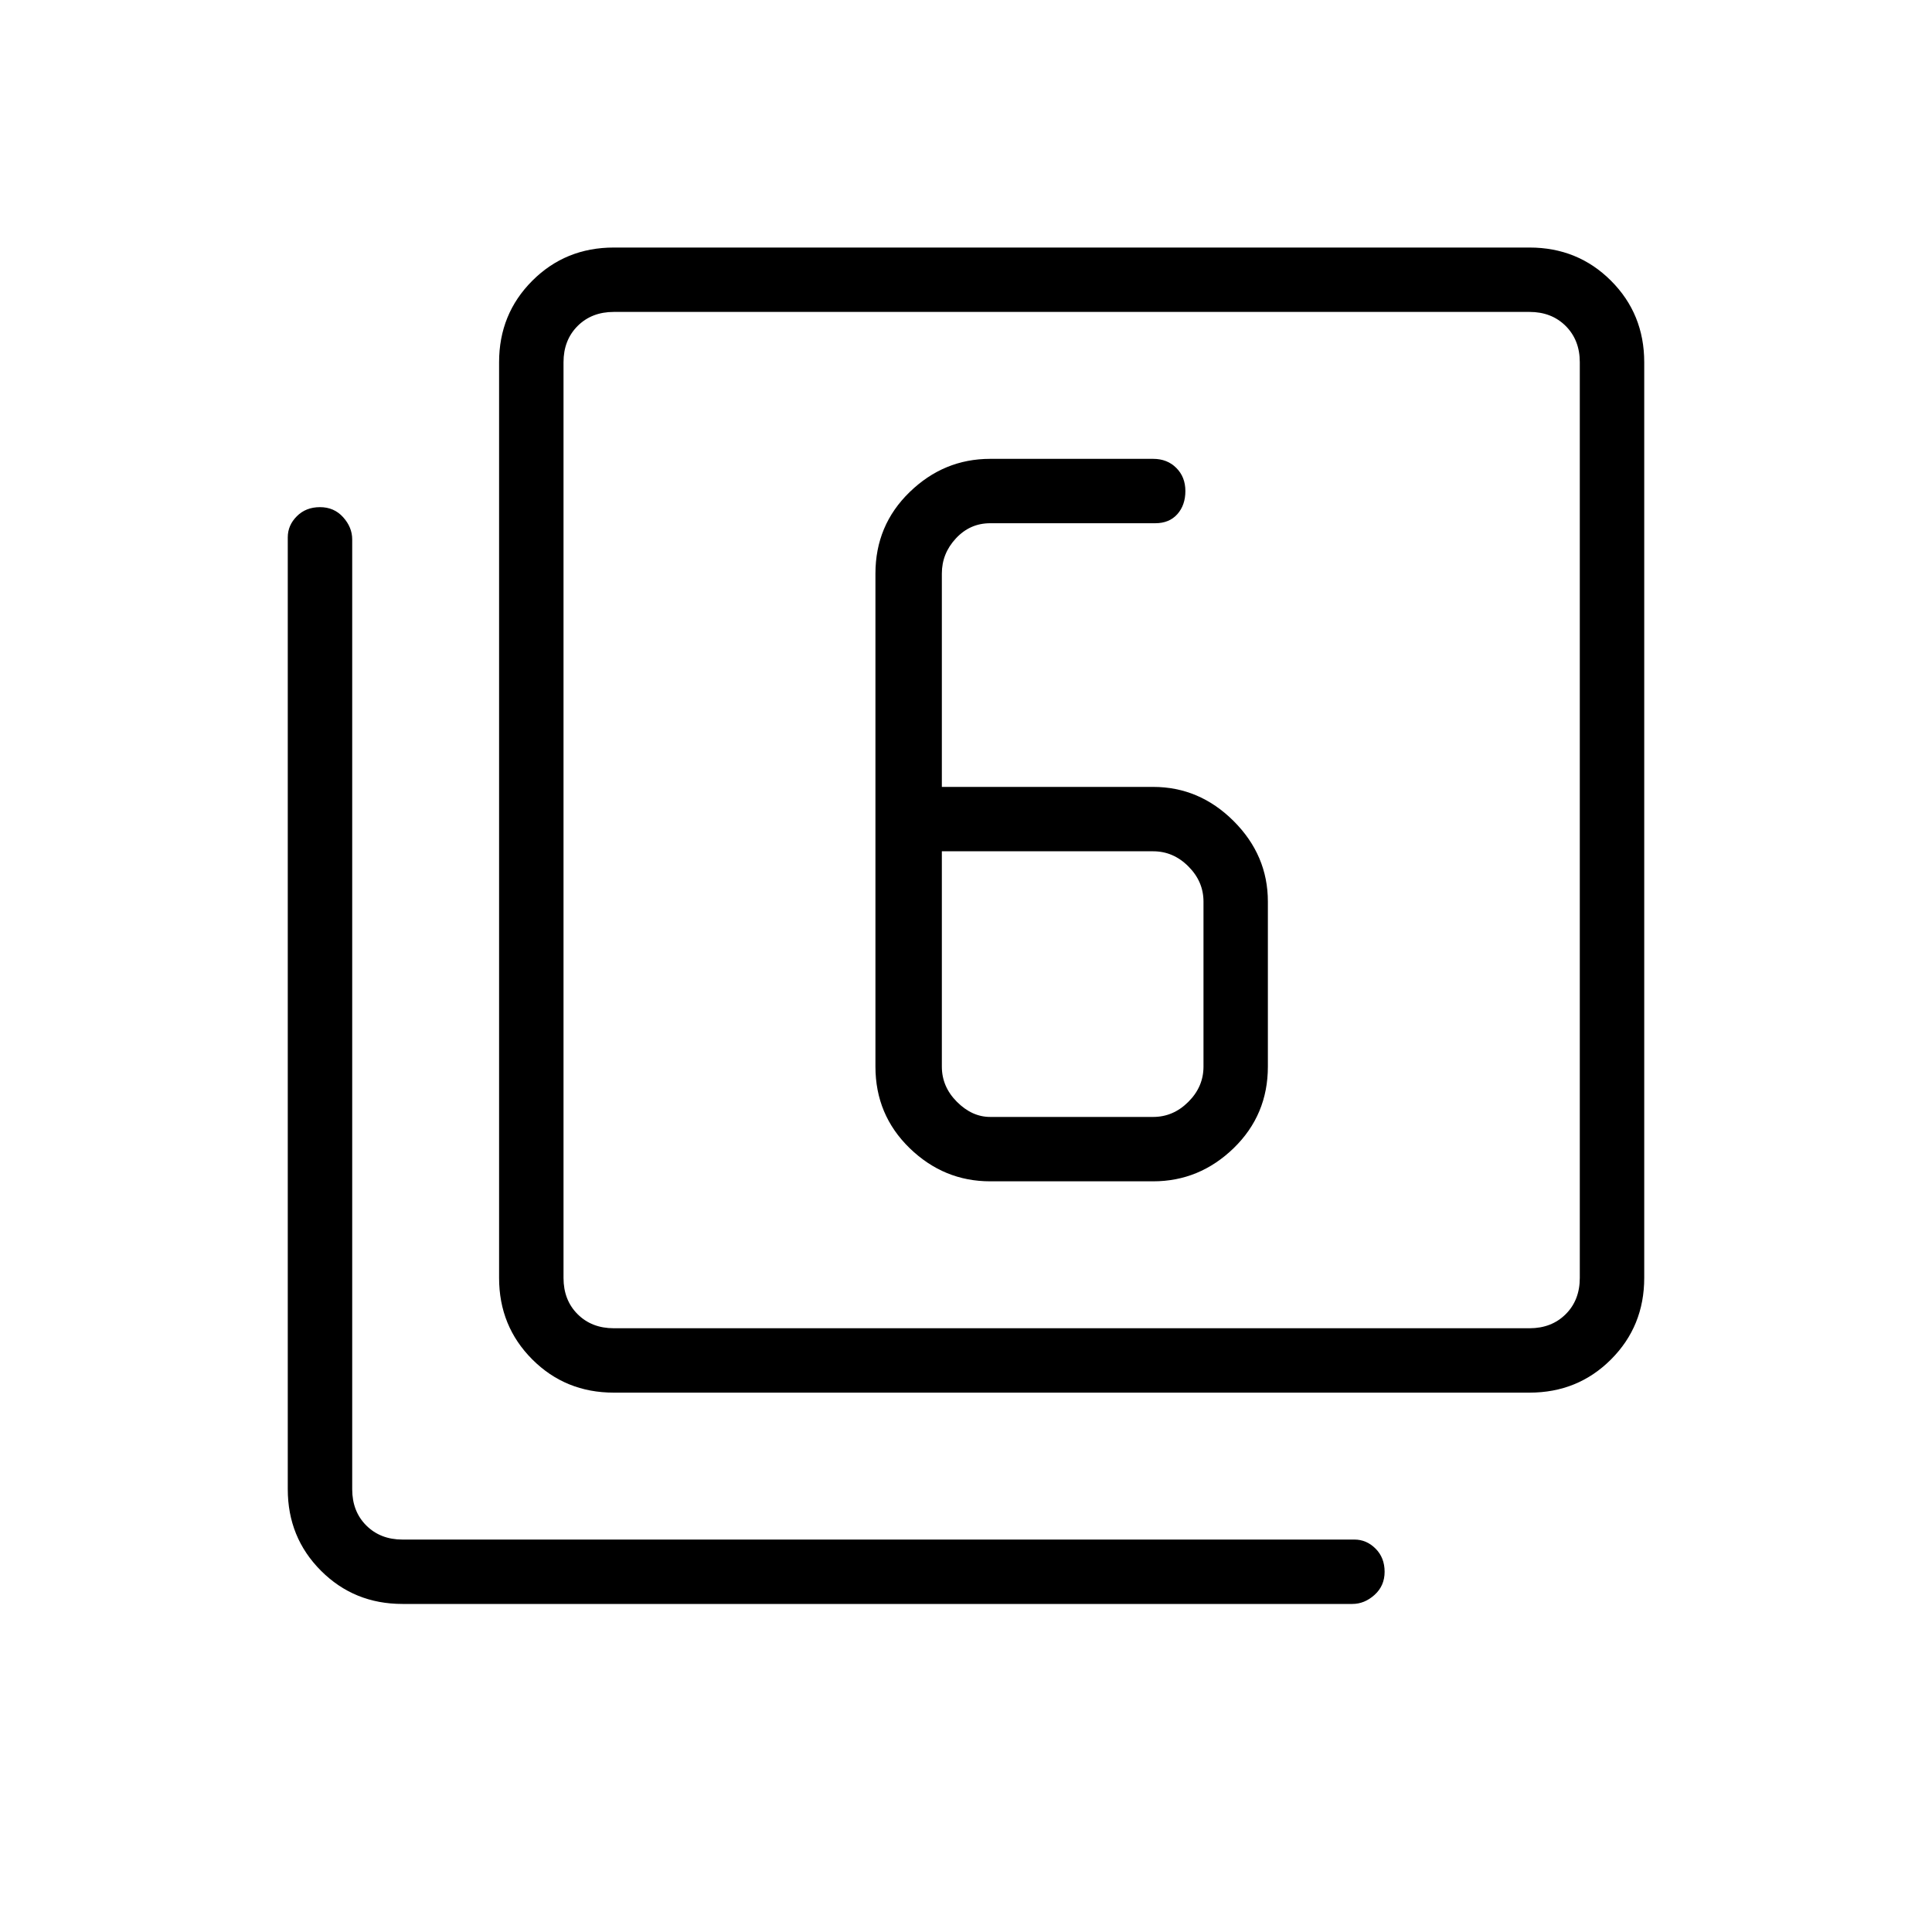 <svg xmlns="http://www.w3.org/2000/svg" height="40" width="40"><path d="M8.333 33.208q-1 0-1.687-.687-.688-.688-.688-1.688V11.125q0-.25.188-.437.187-.188.479-.188t.479.208q.188.209.188.459v19.666q0 .459.291.75.292.292.75.292h19.709q.25 0 .437.187.188.188.188.48 0 .291-.209.479-.208.187-.458.187Zm4.375-4.375q-1 0-1.687-.687-.688-.688-.688-1.688V7.5q0-1 .688-1.688.687-.687 1.687-.687h18.959q1 0 1.687.687.688.688.688 1.688v18.958q0 1-.688 1.688-.687.687-1.687.687Zm0-1.333h18.959q.458 0 .75-.292.291-.291.291-.75V7.5q0-.458-.291-.75-.292-.292-.75-.292H12.708q-.458 0-.75.292-.291.292-.291.75v18.958q0 .459.291.75.292.292.75.292ZM11.667 6.458V27.5 6.458Zm7.833 9.834v-4.417q0-.417.292-.729.291-.313.708-.313h3.417q.291 0 .458-.187.167-.188.167-.479 0-.292-.188-.479-.187-.188-.479-.188H20.5q-.958 0-1.667.688-.708.687-.708 1.687v10.208q0 1 .708 1.688.709.687 1.667.687h3.375q.958 0 1.667-.687.708-.688.708-1.688v-3.416q0-.959-.708-1.667-.709-.708-1.667-.708Zm0 1.333h4.375q.417 0 .729.313.313.312.313.729v3.416q0 .417-.313.729-.312.313-.729.313H20.5q-.375 0-.688-.313-.312-.312-.312-.729Z"/></svg>